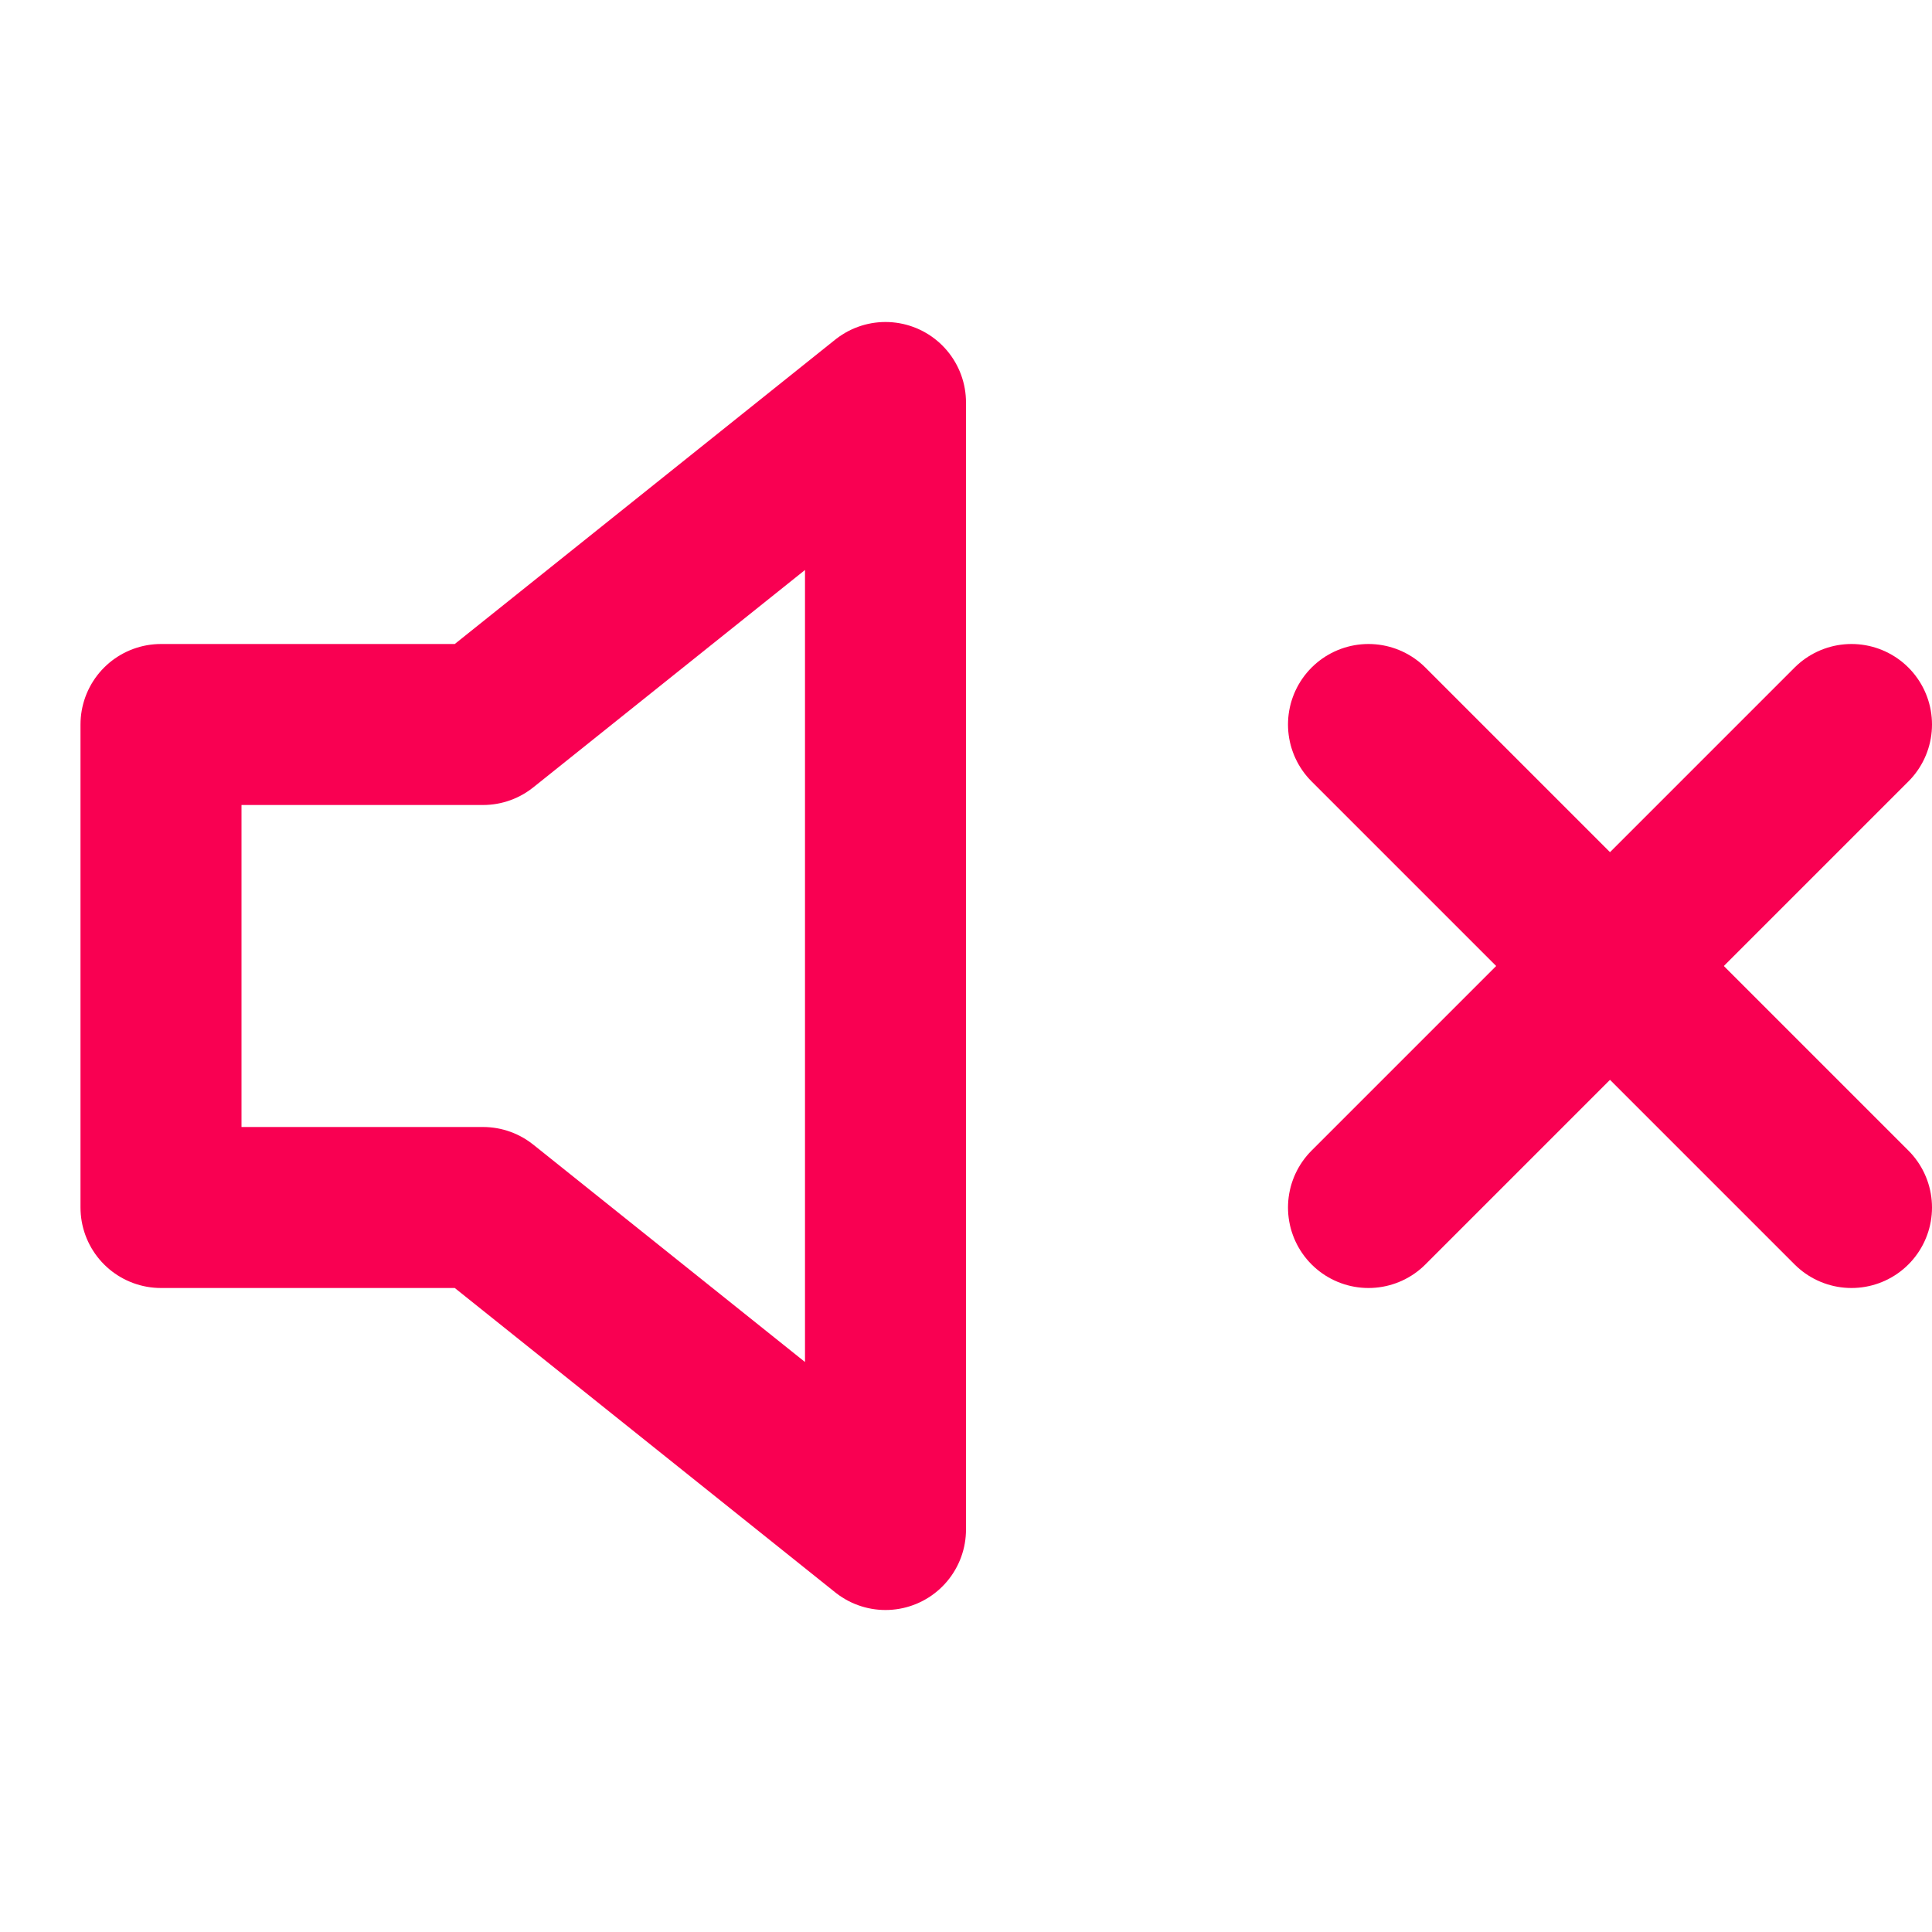 <svg width="96" height="96" viewBox="0 0 96 96" fill="none" xmlns="http://www.w3.org/2000/svg">
<path d="M44 20L24 36H8V60H24L44 76V20Z" stroke="#F90052" stroke-width="8" stroke-linecap="round" stroke-linejoin="round"/>
<path d="M92 36L68 60" stroke="#F90052" stroke-width="8" stroke-linecap="round" stroke-linejoin="round"/>
<path d="M68 36L92 60" stroke="#F90052" stroke-width="8" stroke-linecap="round" stroke-linejoin="round"/>
</svg>

